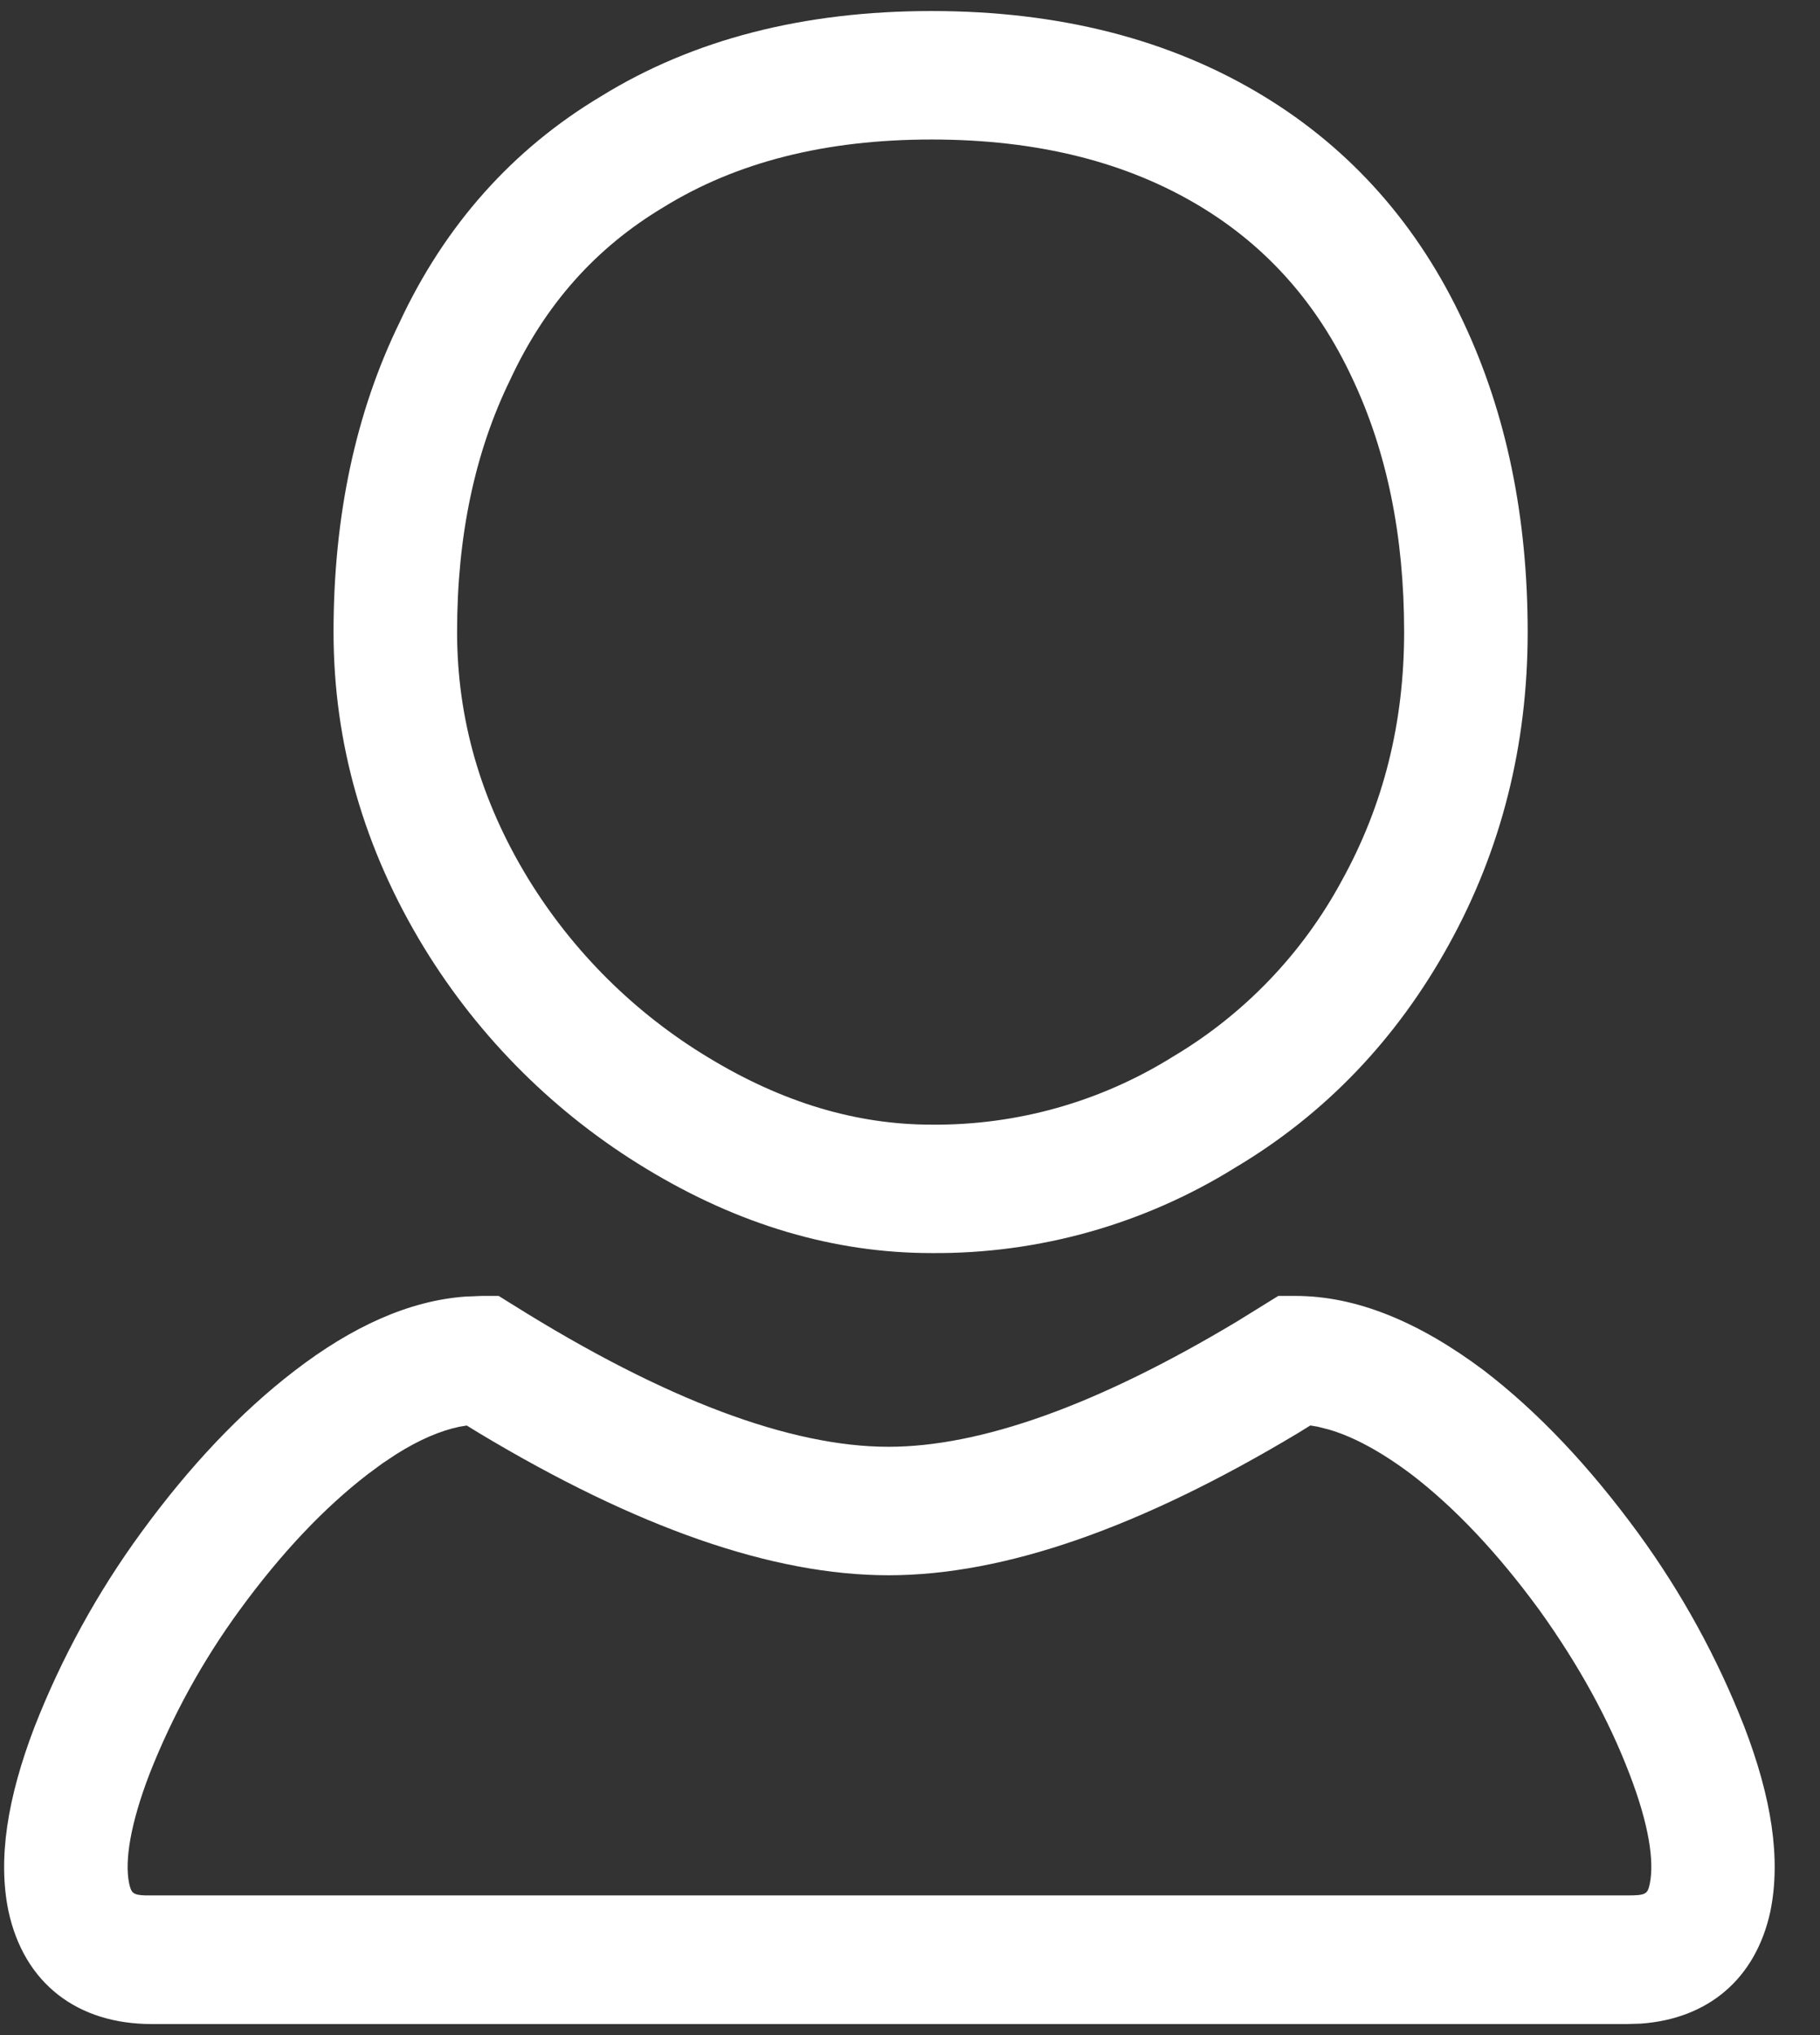 <svg width="34" height="38" viewBox="0 0 34 38" fill="none" xmlns="http://www.w3.org/2000/svg">
<rect x="0" y="0" width="34" height="38" fill="#333333" stroke="none"/>
<path fill-rule="evenodd" clip-rule="evenodd" d="M17.403 0.206C19.785 0.206 21.859 0.732 23.606 1.795C25.246 2.792 26.499 4.211 27.34 6.018C28.14 7.717 28.539 9.649 28.539 11.803C28.539 13.911 28.048 15.863 27.069 17.634C26.091 19.409 24.749 20.808 23.074 21.803C21.373 22.86 19.406 23.414 17.403 23.398C15.583 23.398 13.803 22.871 12.083 21.829C10.386 20.806 8.96 19.39 7.925 17.7C6.8 15.858 6.231 13.884 6.231 11.8C6.231 9.641 6.643 7.705 7.463 6.023C8.309 4.208 9.574 2.786 11.228 1.798C12.954 0.732 15.019 0.206 17.403 0.206ZM9.316 24.198H8.996L8.685 24.211C7.643 24.289 6.583 24.765 5.5 25.598C4.494 26.371 3.54 27.378 2.636 28.618C1.819 29.736 1.151 30.954 0.646 32.243C0.137 33.571 -0.043 34.709 0.157 35.68C0.449 37.041 1.451 37.794 2.834 37.794H30.397L30.652 37.786C31.902 37.698 32.797 36.958 33.072 35.694C33.274 34.709 33.096 33.571 32.586 32.243C32.083 30.956 31.416 29.74 30.602 28.625C29.689 27.378 28.737 26.371 27.732 25.598C26.508 24.678 25.335 24.198 24.2 24.198H23.88L23.109 24.675C20.492 26.244 18.312 27.015 16.599 27.015C14.775 27.015 12.429 26.146 9.591 24.369L9.316 24.198ZM24.242 26.763L24.479 26.617L24.617 26.64L24.839 26.697C25.292 26.832 25.803 27.106 26.372 27.534C27.18 28.154 27.98 29 28.759 30.066C29.488 31.081 30.051 32.103 30.443 33.129C30.799 34.055 30.908 34.746 30.82 35.175C30.779 35.369 30.745 35.392 30.399 35.392H2.72C2.48 35.385 2.451 35.343 2.412 35.164C2.326 34.746 2.436 34.057 2.791 33.129C3.22 32.038 3.788 31.006 4.48 30.06C5.254 29 6.054 28.155 6.872 27.526L7.143 27.326L7.405 27.152C7.836 26.881 8.229 26.714 8.586 26.64L8.72 26.618L8.956 26.763C11.886 28.52 14.425 29.414 16.599 29.414C18.772 29.414 21.311 28.52 24.242 26.763ZM12.392 3.871C13.755 3.029 15.414 2.605 17.403 2.605C19.392 2.605 21.065 3.029 22.442 3.866C23.683 4.621 24.619 5.681 25.265 7.069C25.908 8.431 26.231 10.003 26.231 11.801C26.231 13.497 25.845 15.035 25.068 16.441C24.333 17.804 23.242 18.941 21.911 19.731C20.56 20.574 18.996 21.014 17.403 21C16.003 21 14.623 20.589 13.245 19.754C11.867 18.926 10.709 17.778 9.868 16.408C8.979 14.951 8.539 13.423 8.539 11.801C8.539 10.008 8.871 8.441 9.531 7.091C10.185 5.685 11.128 4.628 12.392 3.871Z" fill="white"/>
</svg>
